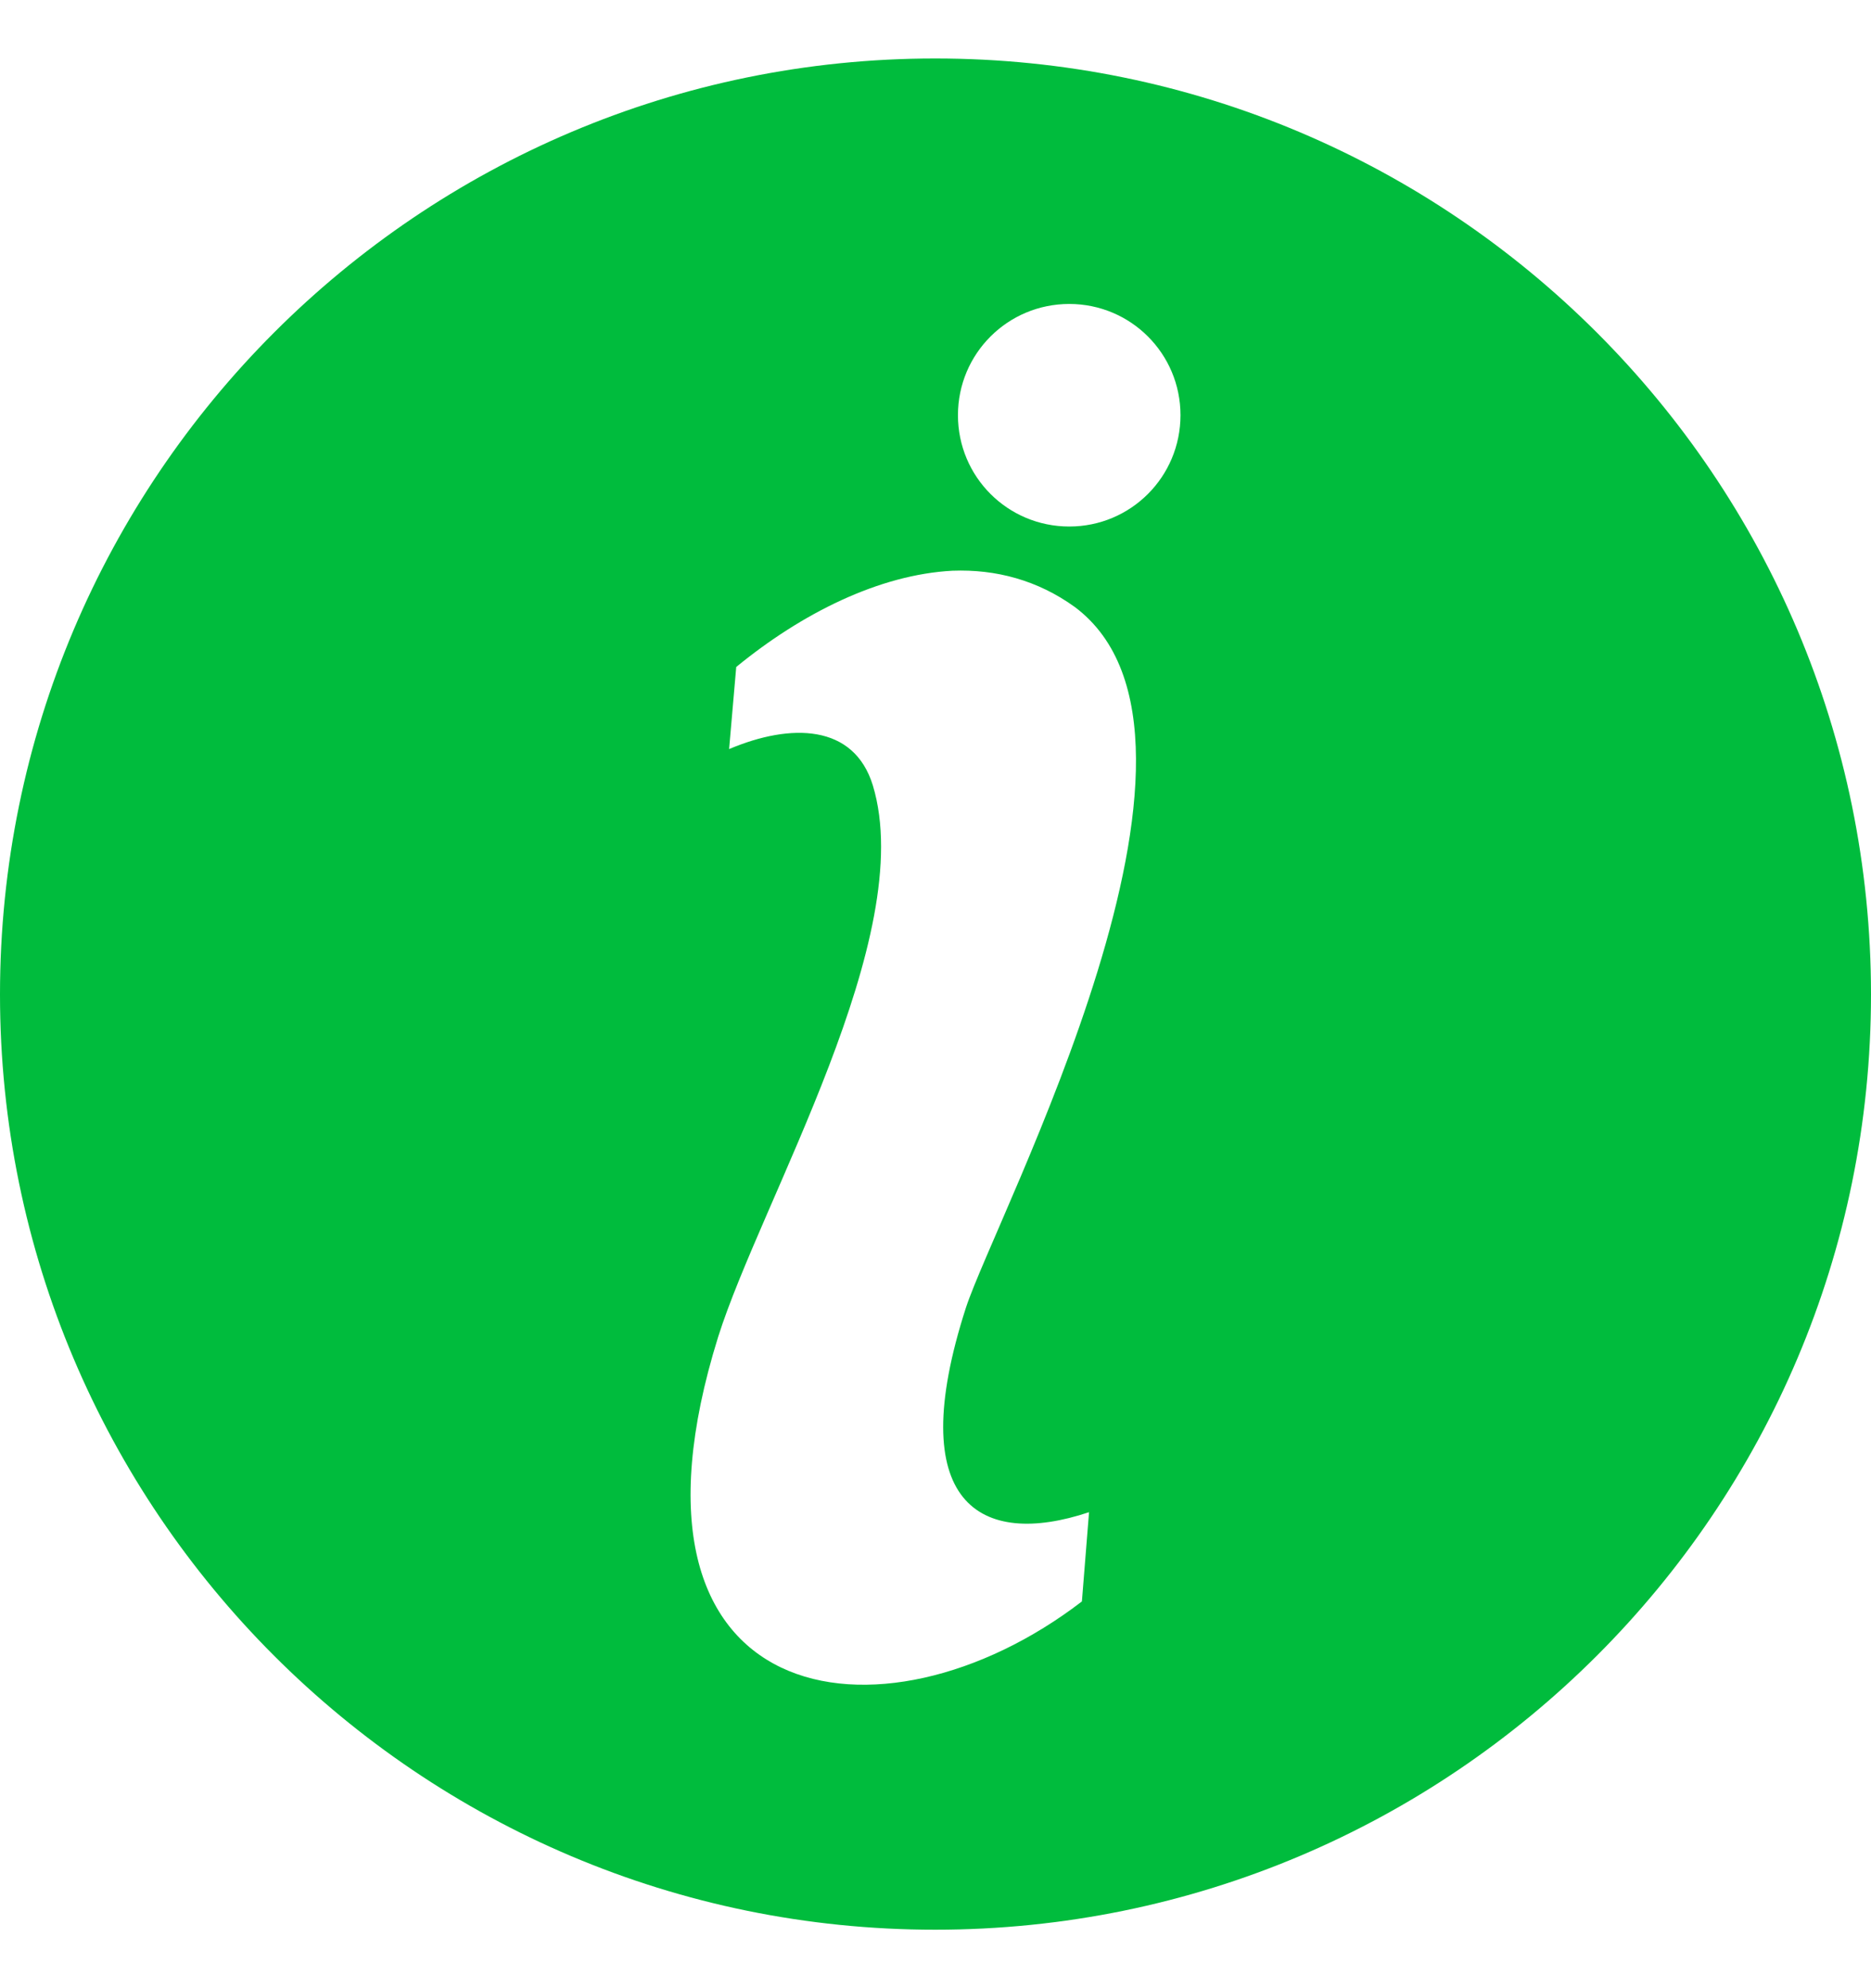<svg xmlns="http://www.w3.org/2000/svg" width="16" height="17" viewBox="0 0 16 17" fill="none">
    <path
        d="M7.997 0.5C3.583 0.5 0 4.083 0 8.503C0 12.917 3.583 16.5 7.997 16.5C12.417 16.5 16 12.917 16 8.503C16 4.083 12.417 0.5 7.997 0.5ZM9.144 2.599C9.67 2.599 10.095 3.024 10.095 3.55C10.095 4.077 9.67 4.502 9.144 4.502C8.617 4.502 8.192 4.077 8.192 3.55C8.192 3.024 8.617 2.599 9.144 2.599ZM8.145 4.88C8.516 4.866 8.874 4.961 9.191 5.19C10.689 6.31 8.523 10.379 8.26 11.182C7.72 12.856 8.381 13.241 9.313 12.93L9.252 13.693C7.538 15.009 5.142 14.637 6.141 11.432C6.512 10.258 7.855 8.004 7.464 6.715C7.302 6.189 6.762 6.182 6.235 6.405L6.296 5.703C6.856 5.244 7.518 4.913 8.145 4.88Z"
        fill="#00BC3D" />
</svg>